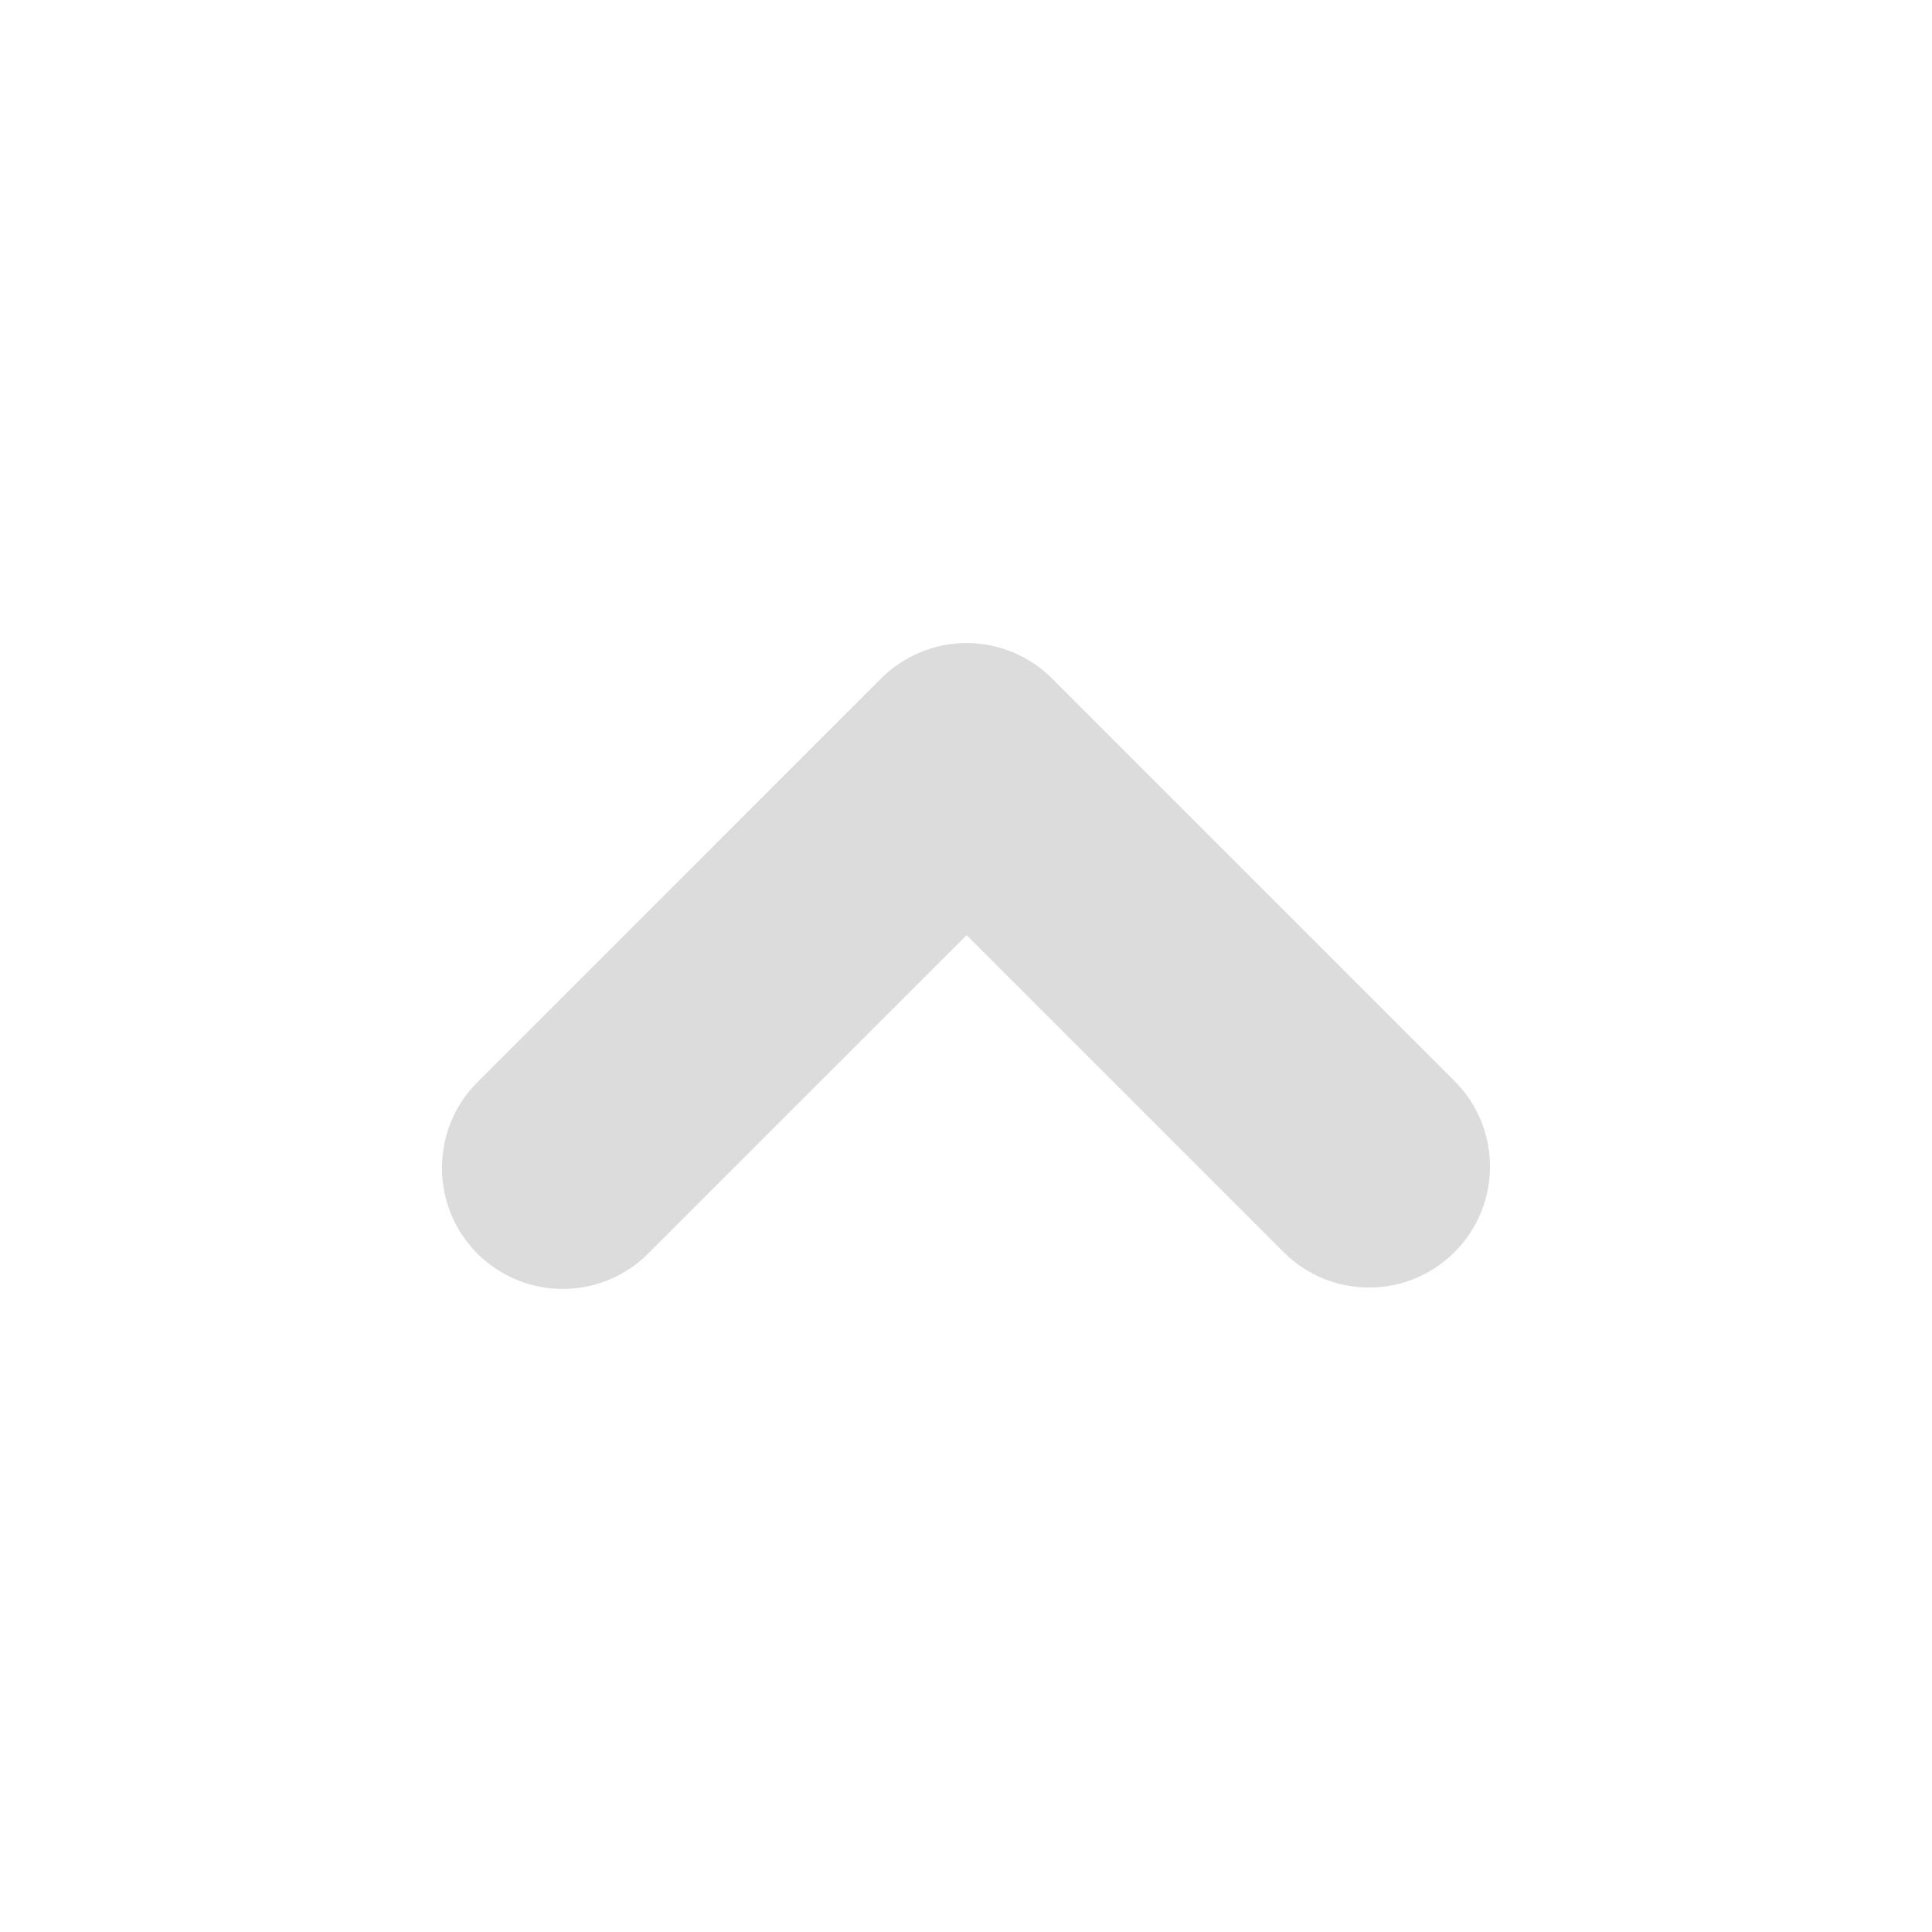 <svg width="64" xmlns="http://www.w3.org/2000/svg" height="64" viewBox="0 0 64 64" xmlns:xlink="http://www.w3.org/1999/xlink">
<path style="fill:#dcdcdc" d="M 14.645 38.562 C 14.672 37.523 15.105 36.535 15.852 35.812 L 29.184 22.477 C 29.938 21.727 30.957 21.301 32.02 21.301 C 33.082 21.301 34.102 21.727 34.852 22.477 L 48.184 35.812 C 49.75 37.375 49.75 39.914 48.184 41.477 C 46.621 43.043 44.082 43.043 42.52 41.477 L 32.02 30.977 L 21.52 41.477 C 20.367 42.668 18.602 43.027 17.078 42.379 C 15.555 41.734 14.586 40.215 14.645 38.562 Z "/>
</svg>
